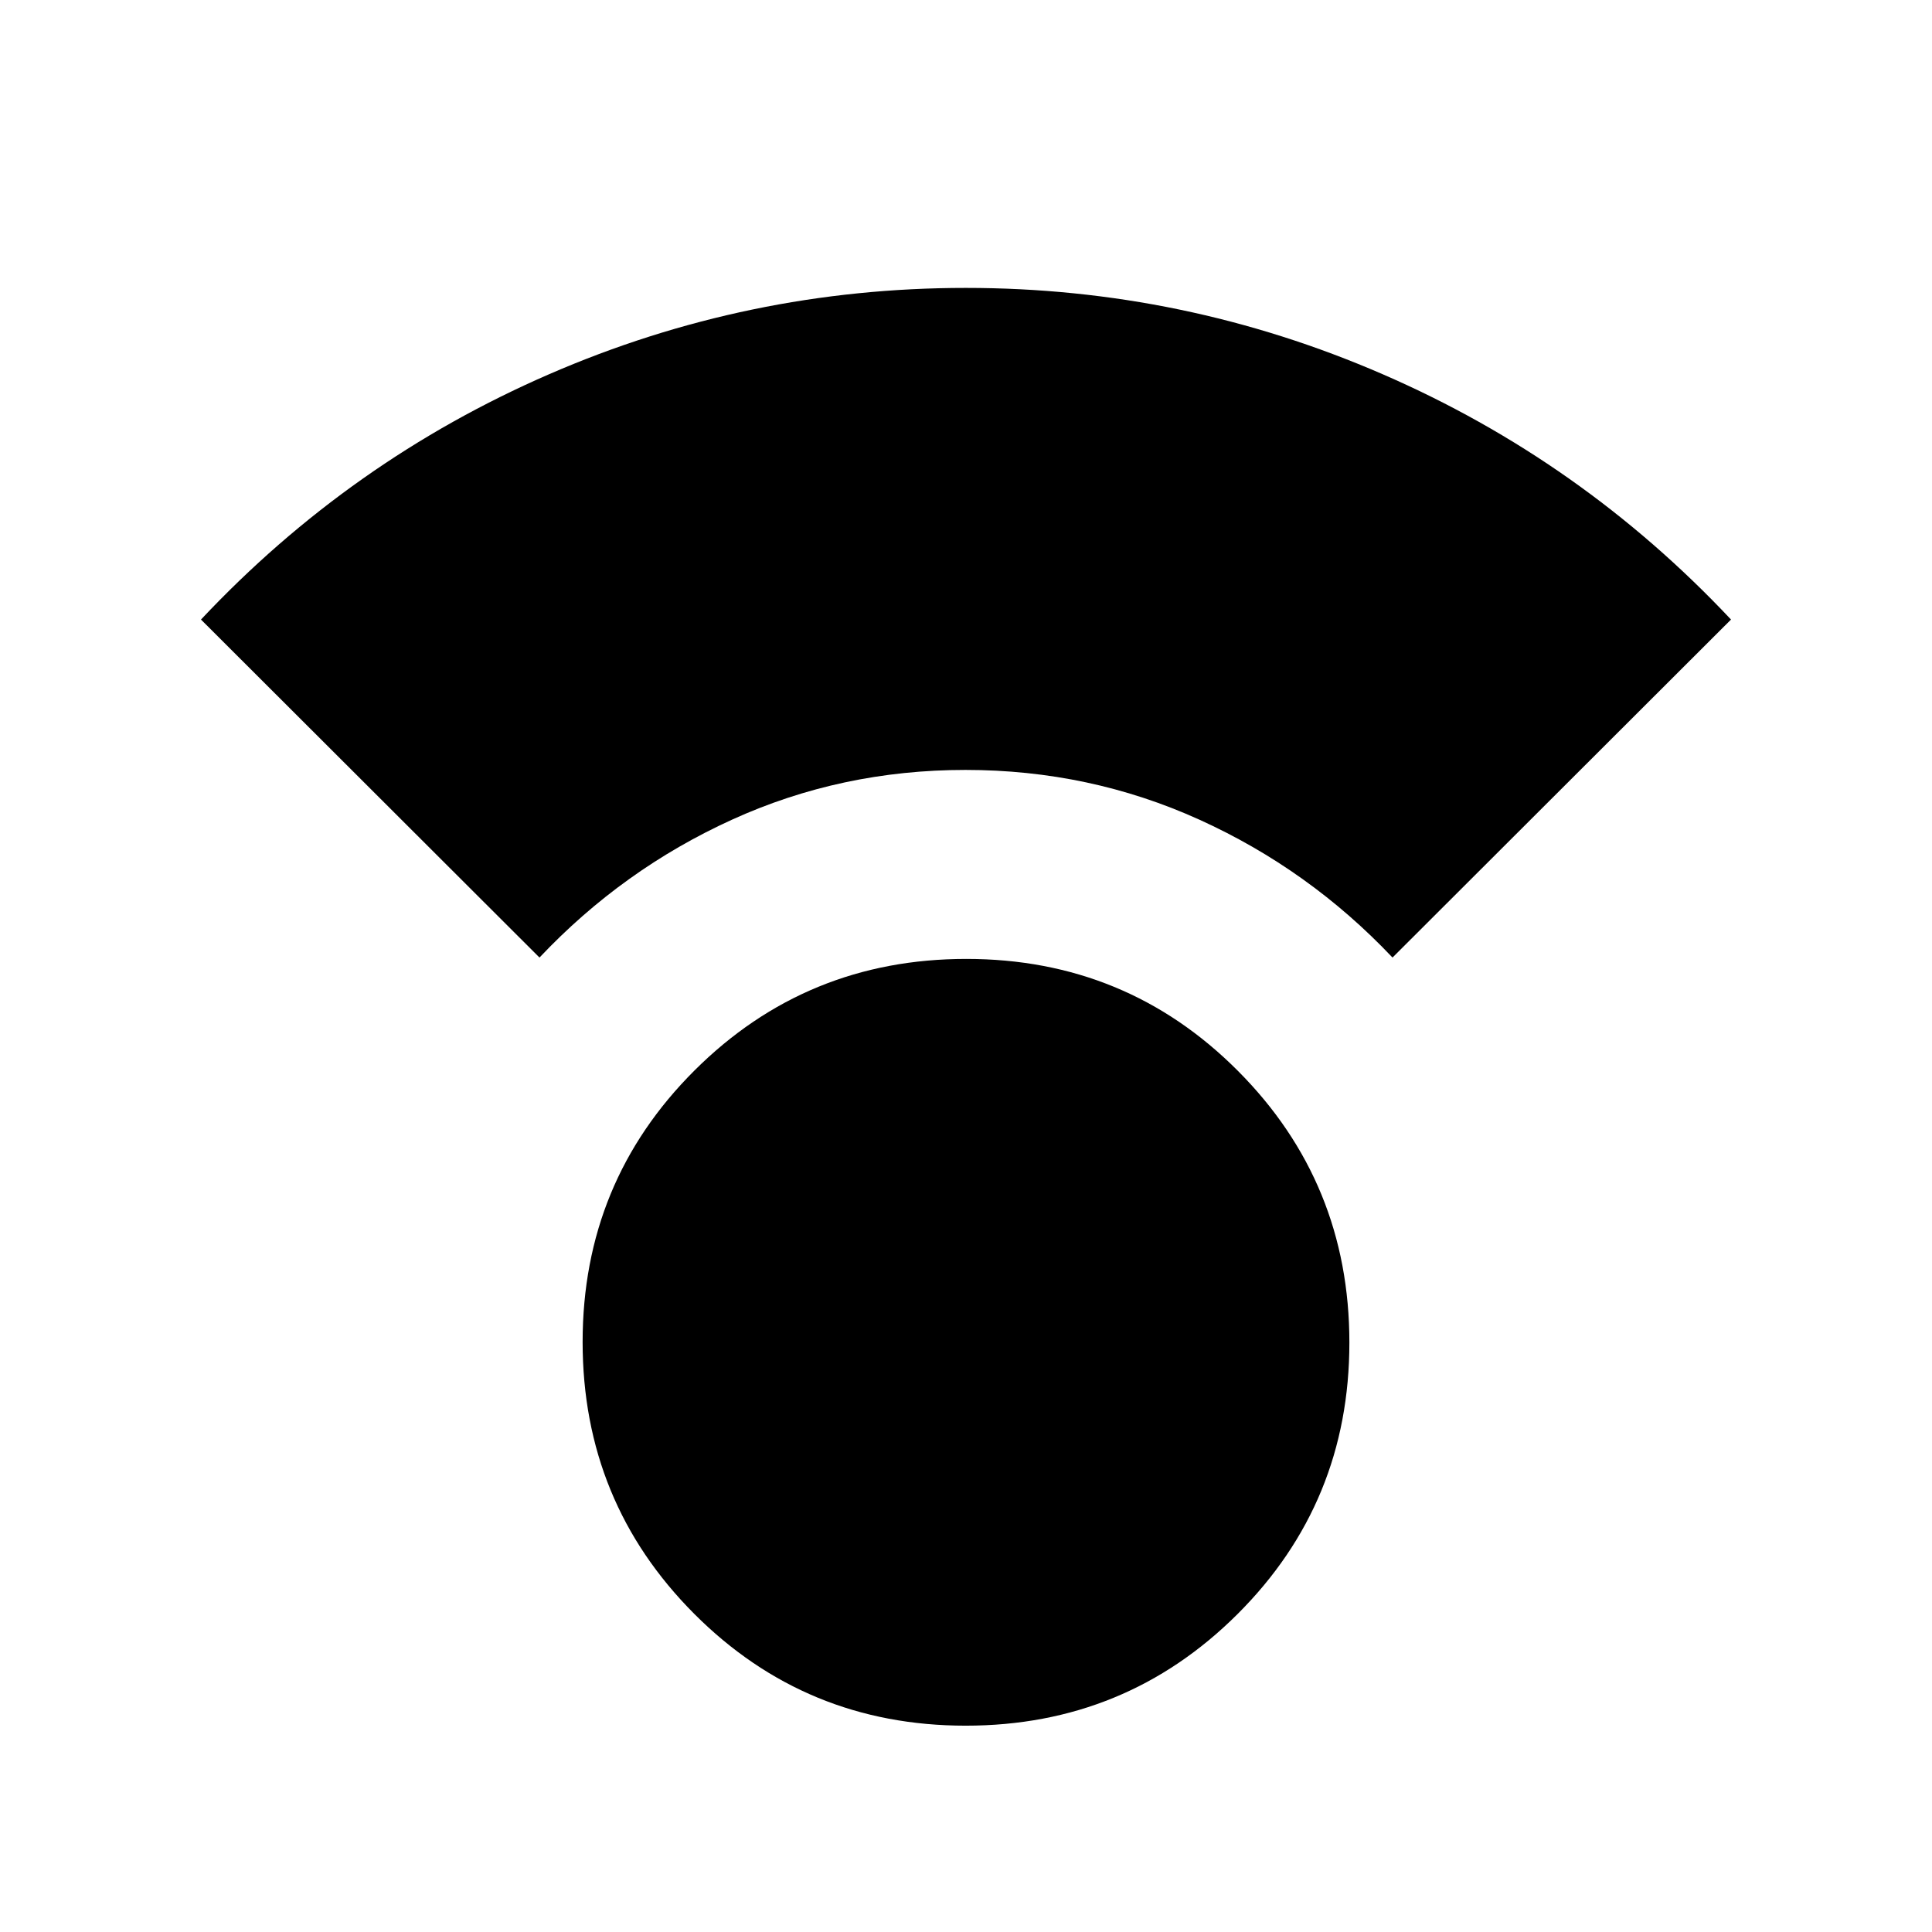 <svg xmlns="http://www.w3.org/2000/svg" height="20" viewBox="0 -960 960 960" width="20"><path d="M479.84-102.52q-79.47 0-134.91-55.6-55.43-55.59-55.43-135.06t55.59-134.91q55.6-55.43 135.07-55.43t134.91 55.59q55.43 55.6 55.43 135.07t-55.59 134.9q-55.6 55.44-135.07 55.44ZM268.07-484.2 99.87-652.15q74.26-79.02 172.98-121.9 98.73-42.89 207.06-42.89 108.34 0 207.13 42.89 98.79 42.88 173.09 121.9L691.93-484.2q-41.44-43.8-95.99-68.52-54.55-24.71-116.22-24.71t-115.97 24.71Q309.44-528 268.07-484.2Z"/></svg>